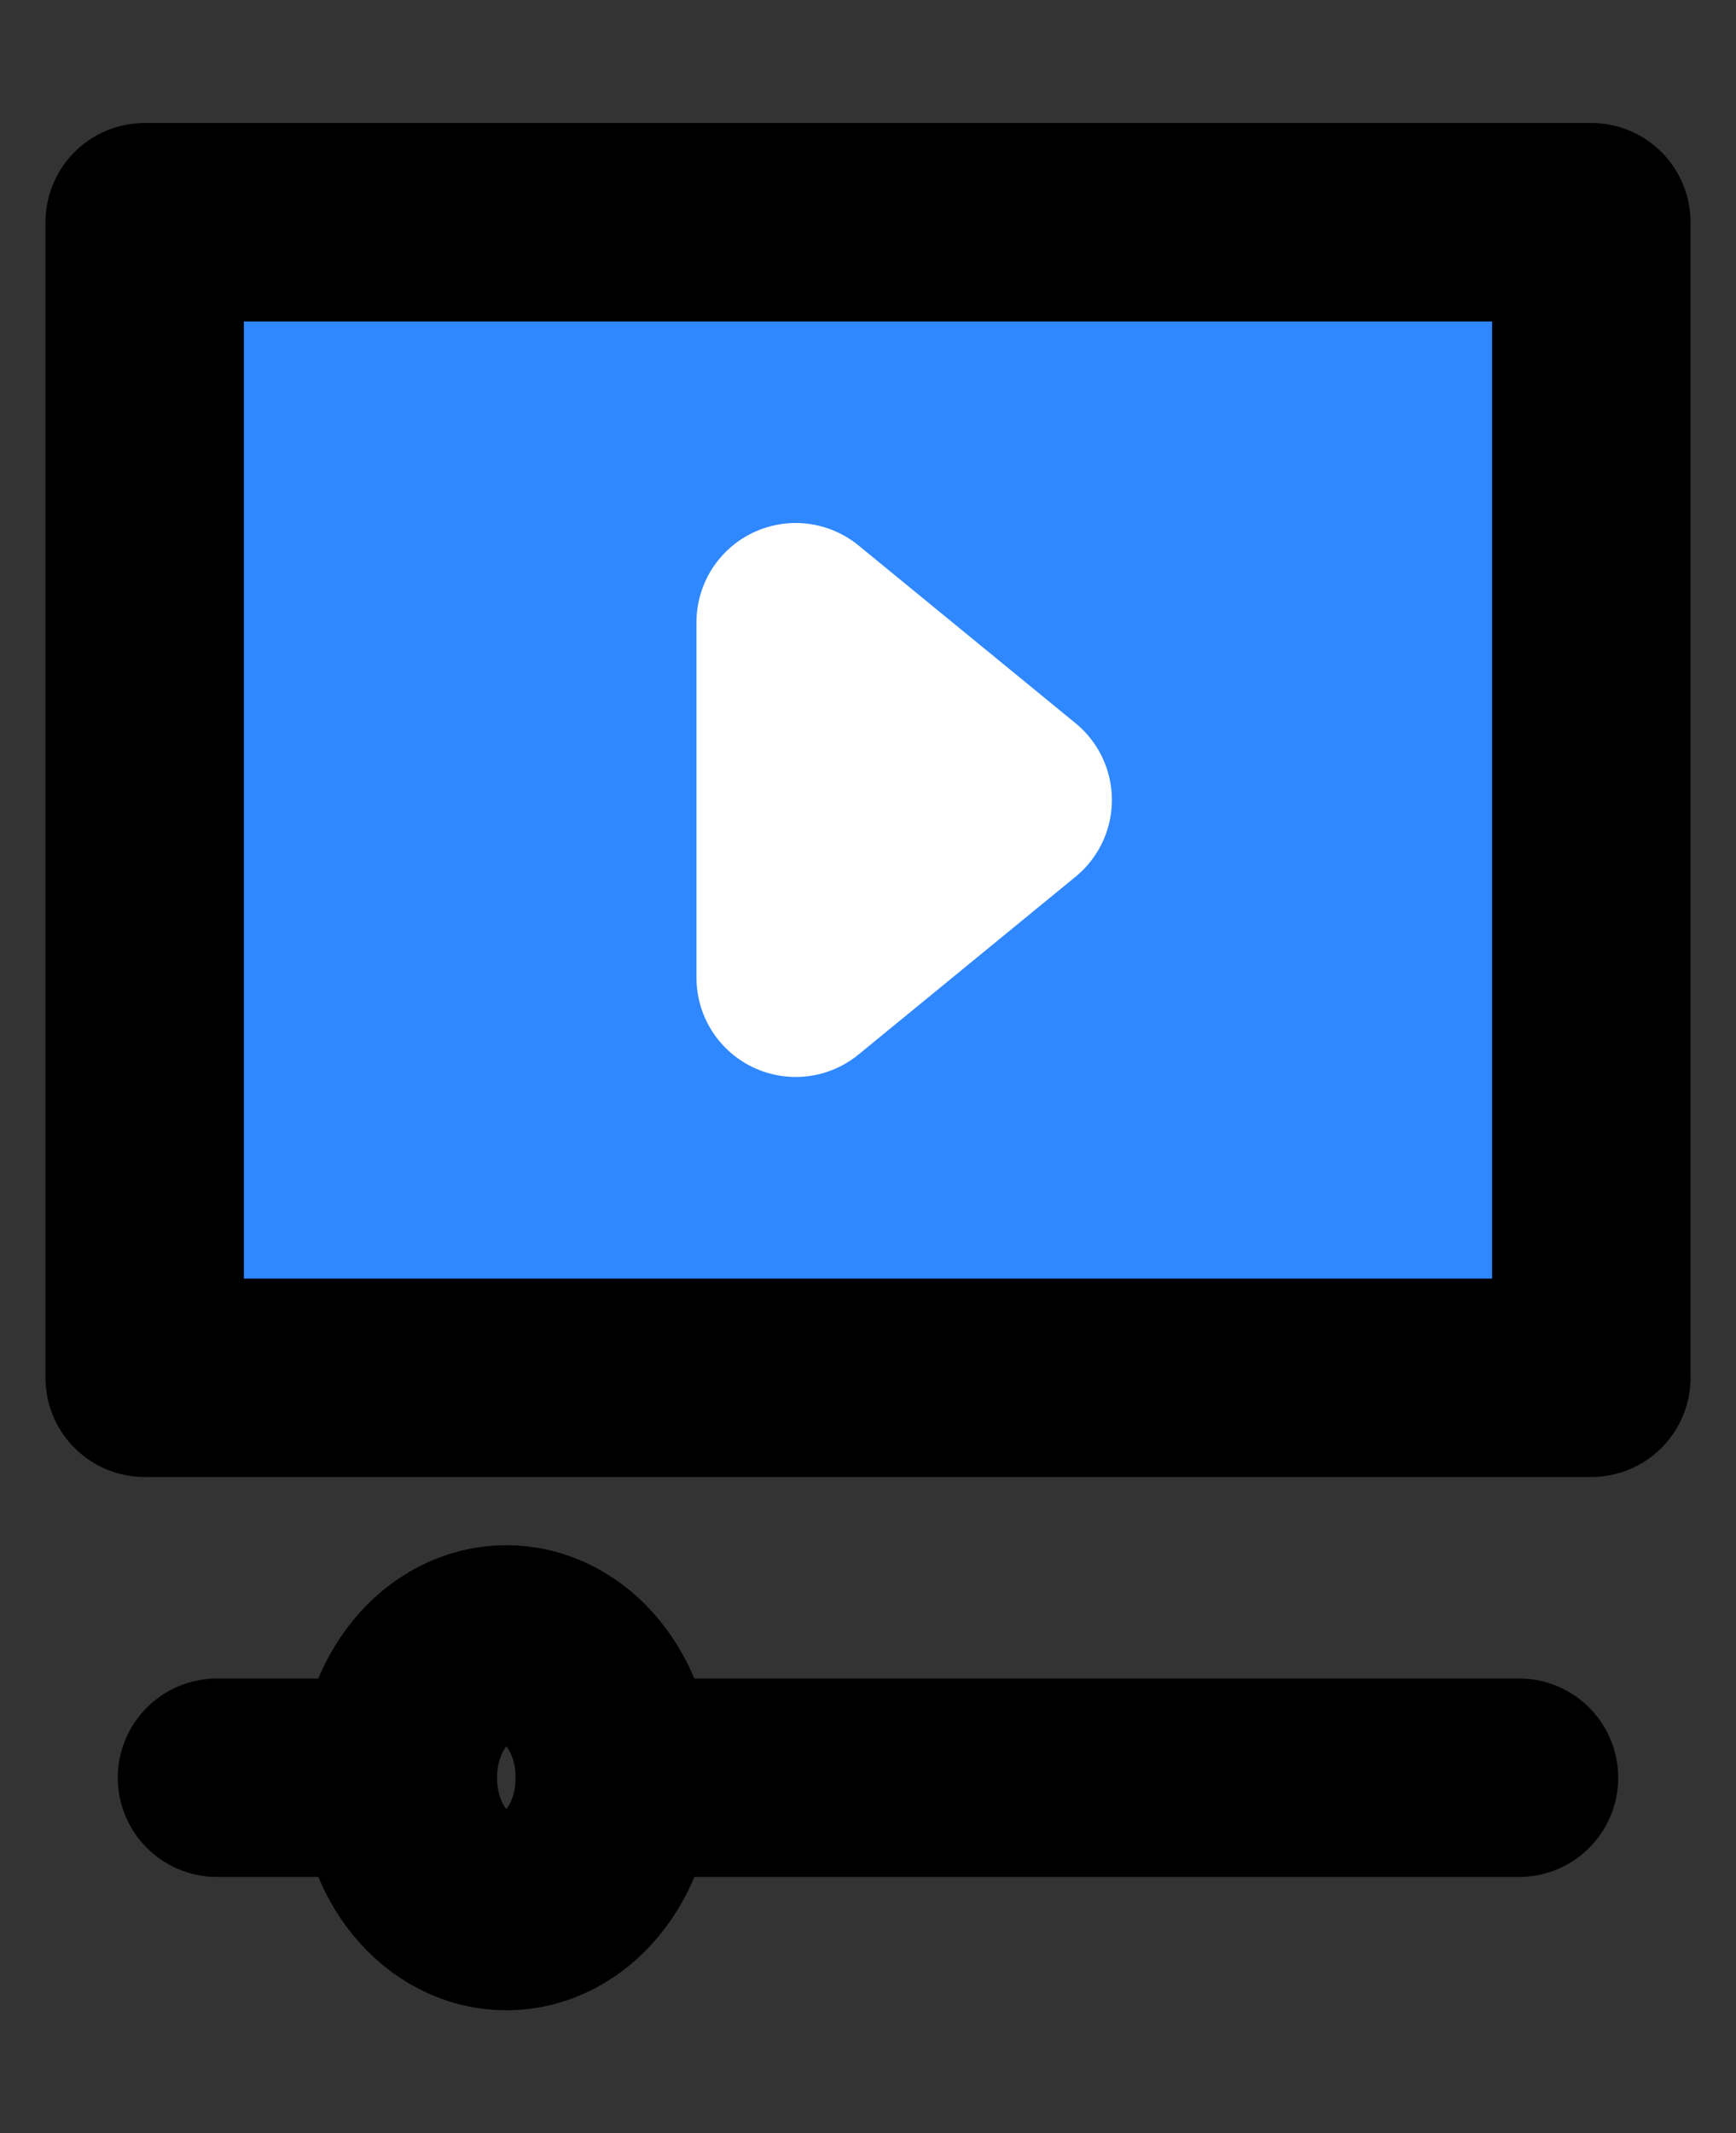<svg width="35" height="43" viewBox="0 0 35 43" fill="none" xmlns="http://www.w3.org/2000/svg">
<rect x="0" y="0" width="35" height="43" fill="#333333" stroke="none"/>
<path d="M32.083 4.479H2.917V27.771H32.083V4.479Z" fill="#2F88FF" stroke="black" stroke-width="4" stroke-linecap="round" stroke-linejoin="round"/>
<path d="M16.042 12.542L20.417 16.125L16.042 19.708V12.542Z" fill="#43CCF8" stroke="white" stroke-width="4" stroke-linecap="round" stroke-linejoin="round"/>
<path d="M8.021 35.833H4.375" stroke="black" stroke-width="4" stroke-linecap="round" stroke-linejoin="round"/>
<path d="M12.396 35.833H30.625" stroke="black" stroke-width="4" stroke-linecap="round" stroke-linejoin="round"/>
<path d="M12.396 35.833C12.396 37.318 11.416 38.521 10.208 38.521C9 38.521 8.021 37.318 8.021 35.833C8.021 34.349 9 33.146 10.208 33.146C11.416 33.146 12.396 34.349 12.396 35.833Z" stroke="black" stroke-width="4" stroke-linecap="round" stroke-linejoin="round"/>
</svg>
